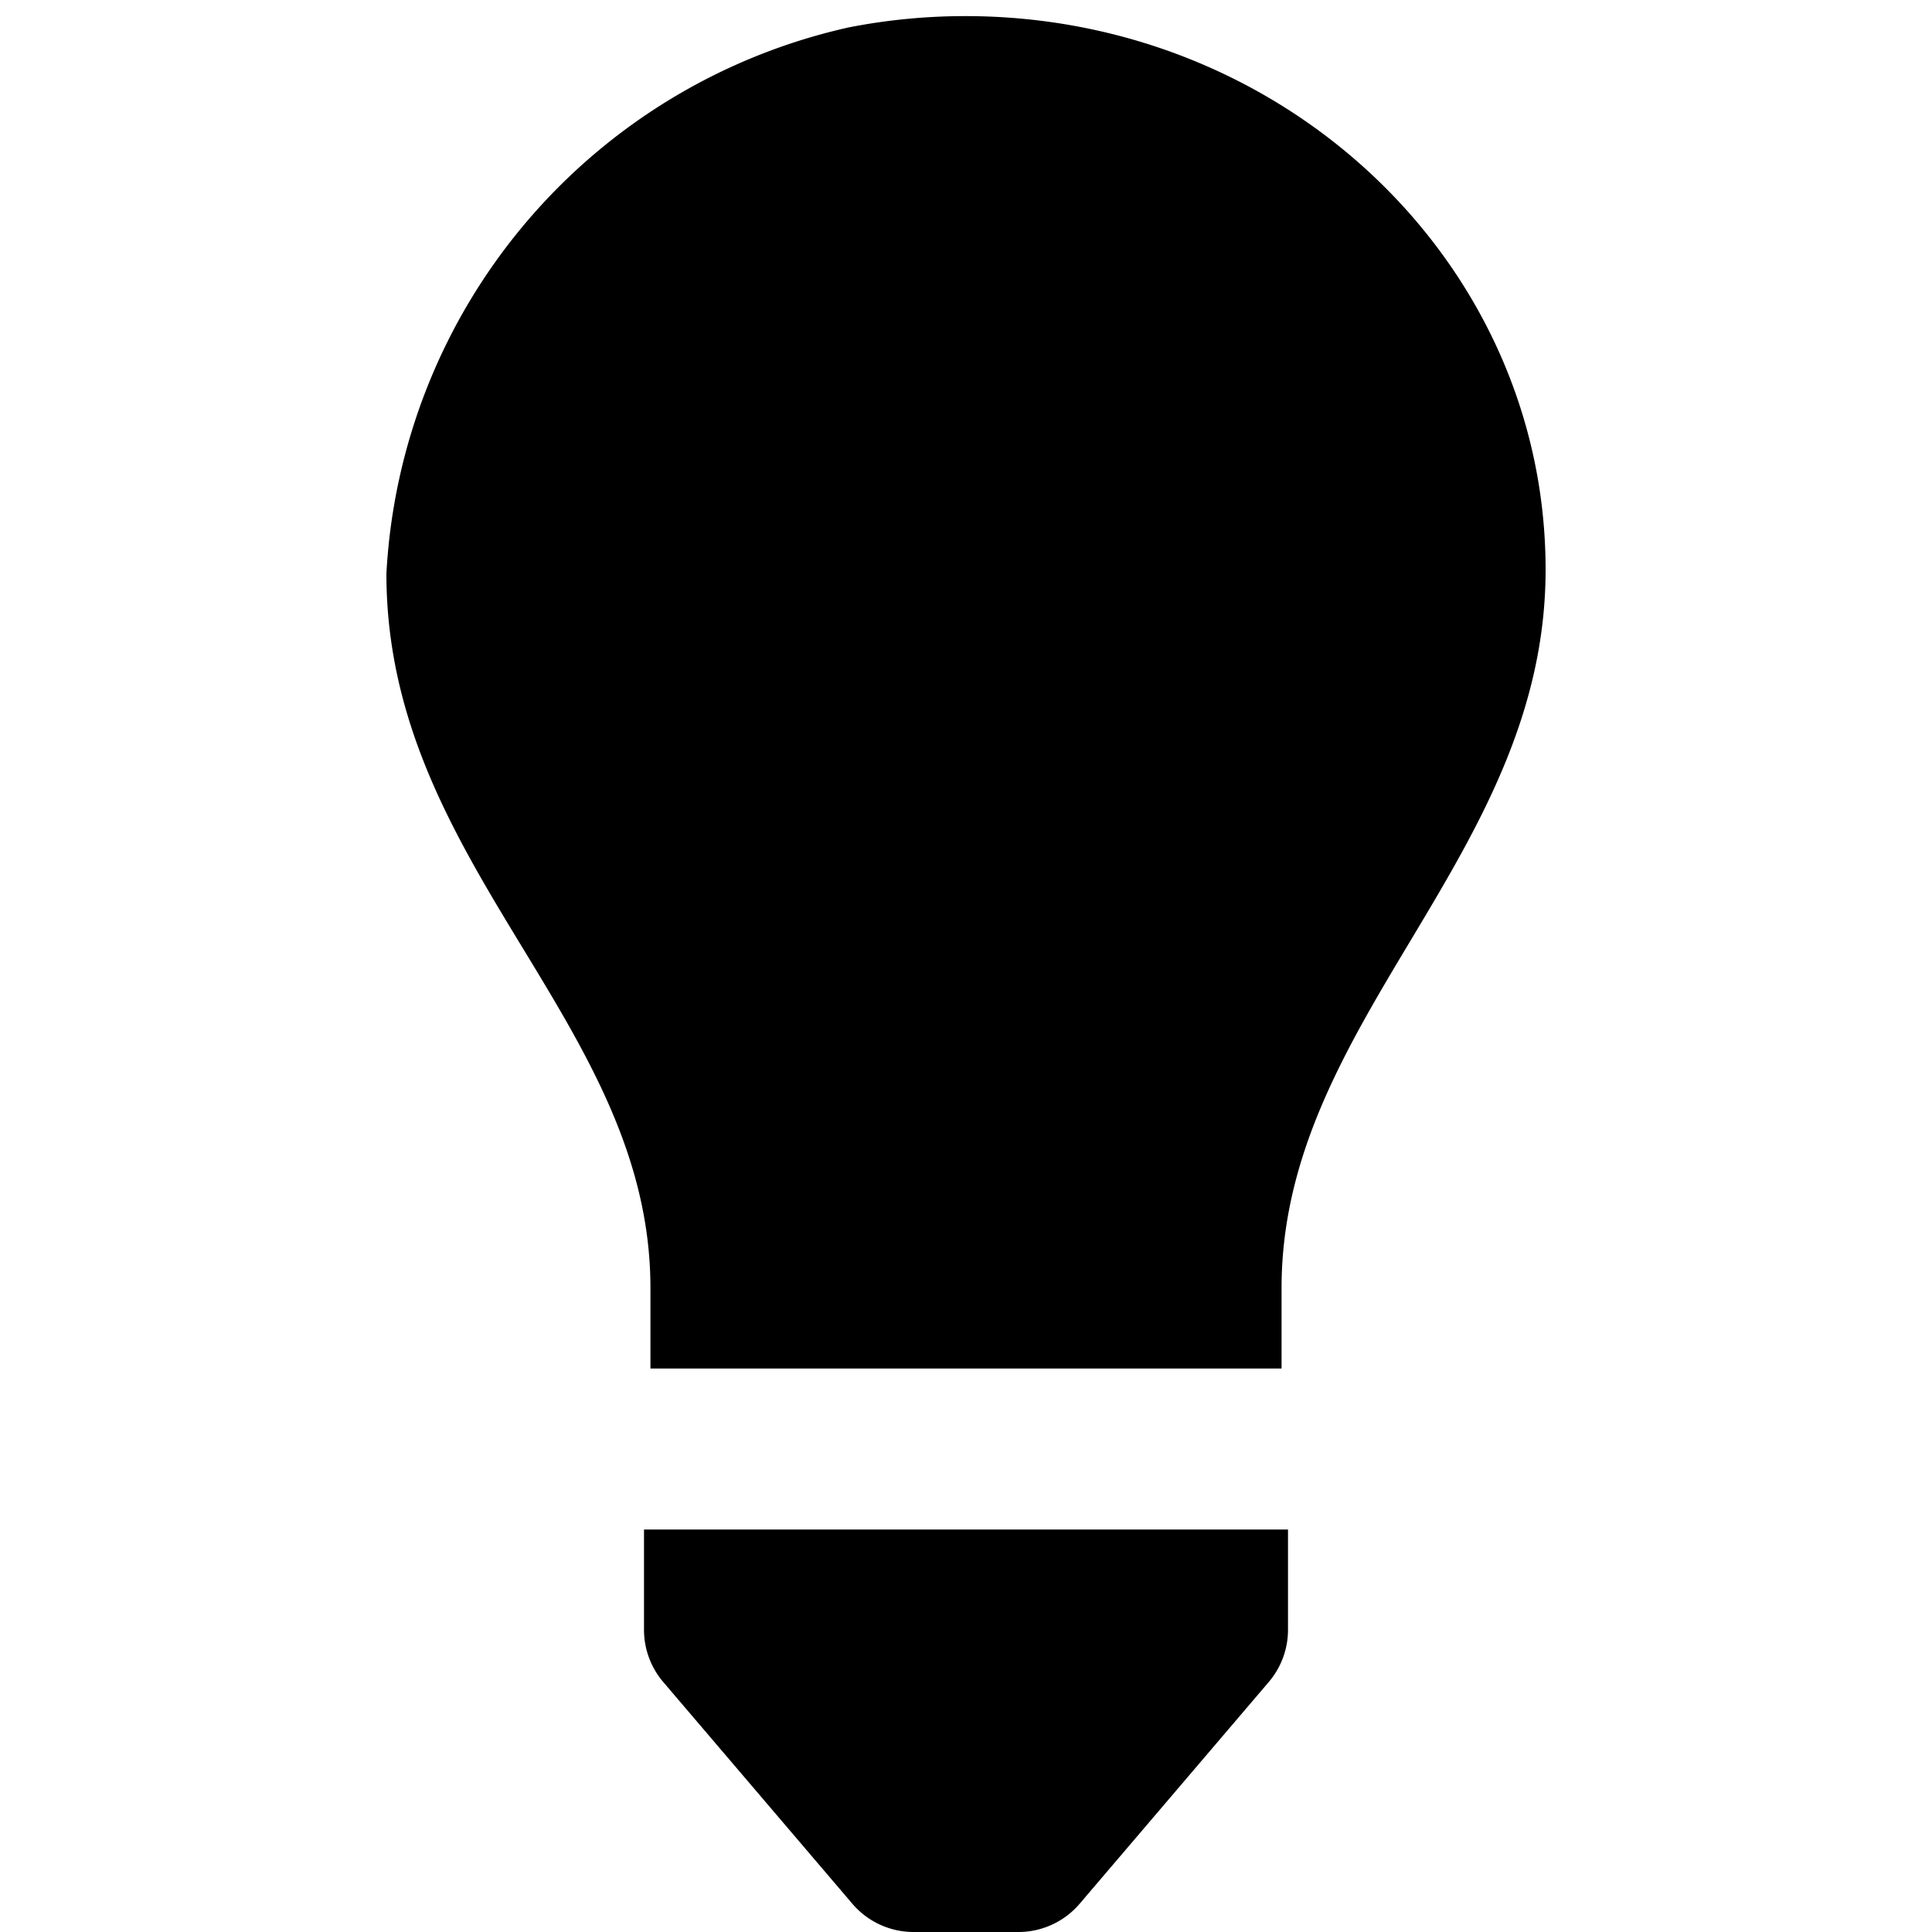 <svg xmlns="http://www.w3.org/2000/svg" height="48" viewBox="0 0 48 48" width="48"><path d="M38.4 14.151C38.4 6.554 31.942.4 23.981.4a15.068 15.068 0 00-2.891.28A14.713 14.713 0 009.6 14.253c0 7.278 6.56 11.14 6.56 17.747v2h15.68v-2c0-6.672 6.56-10.731 6.56-17.849zM16 38v2.489a2 2 0 00.478 1.3l4.7 5.511a2 2 0 001.522.7h2.6a2 2 0 001.522-.7l4.7-5.511a2 2 0 00.478-1.3V38z"/></svg>